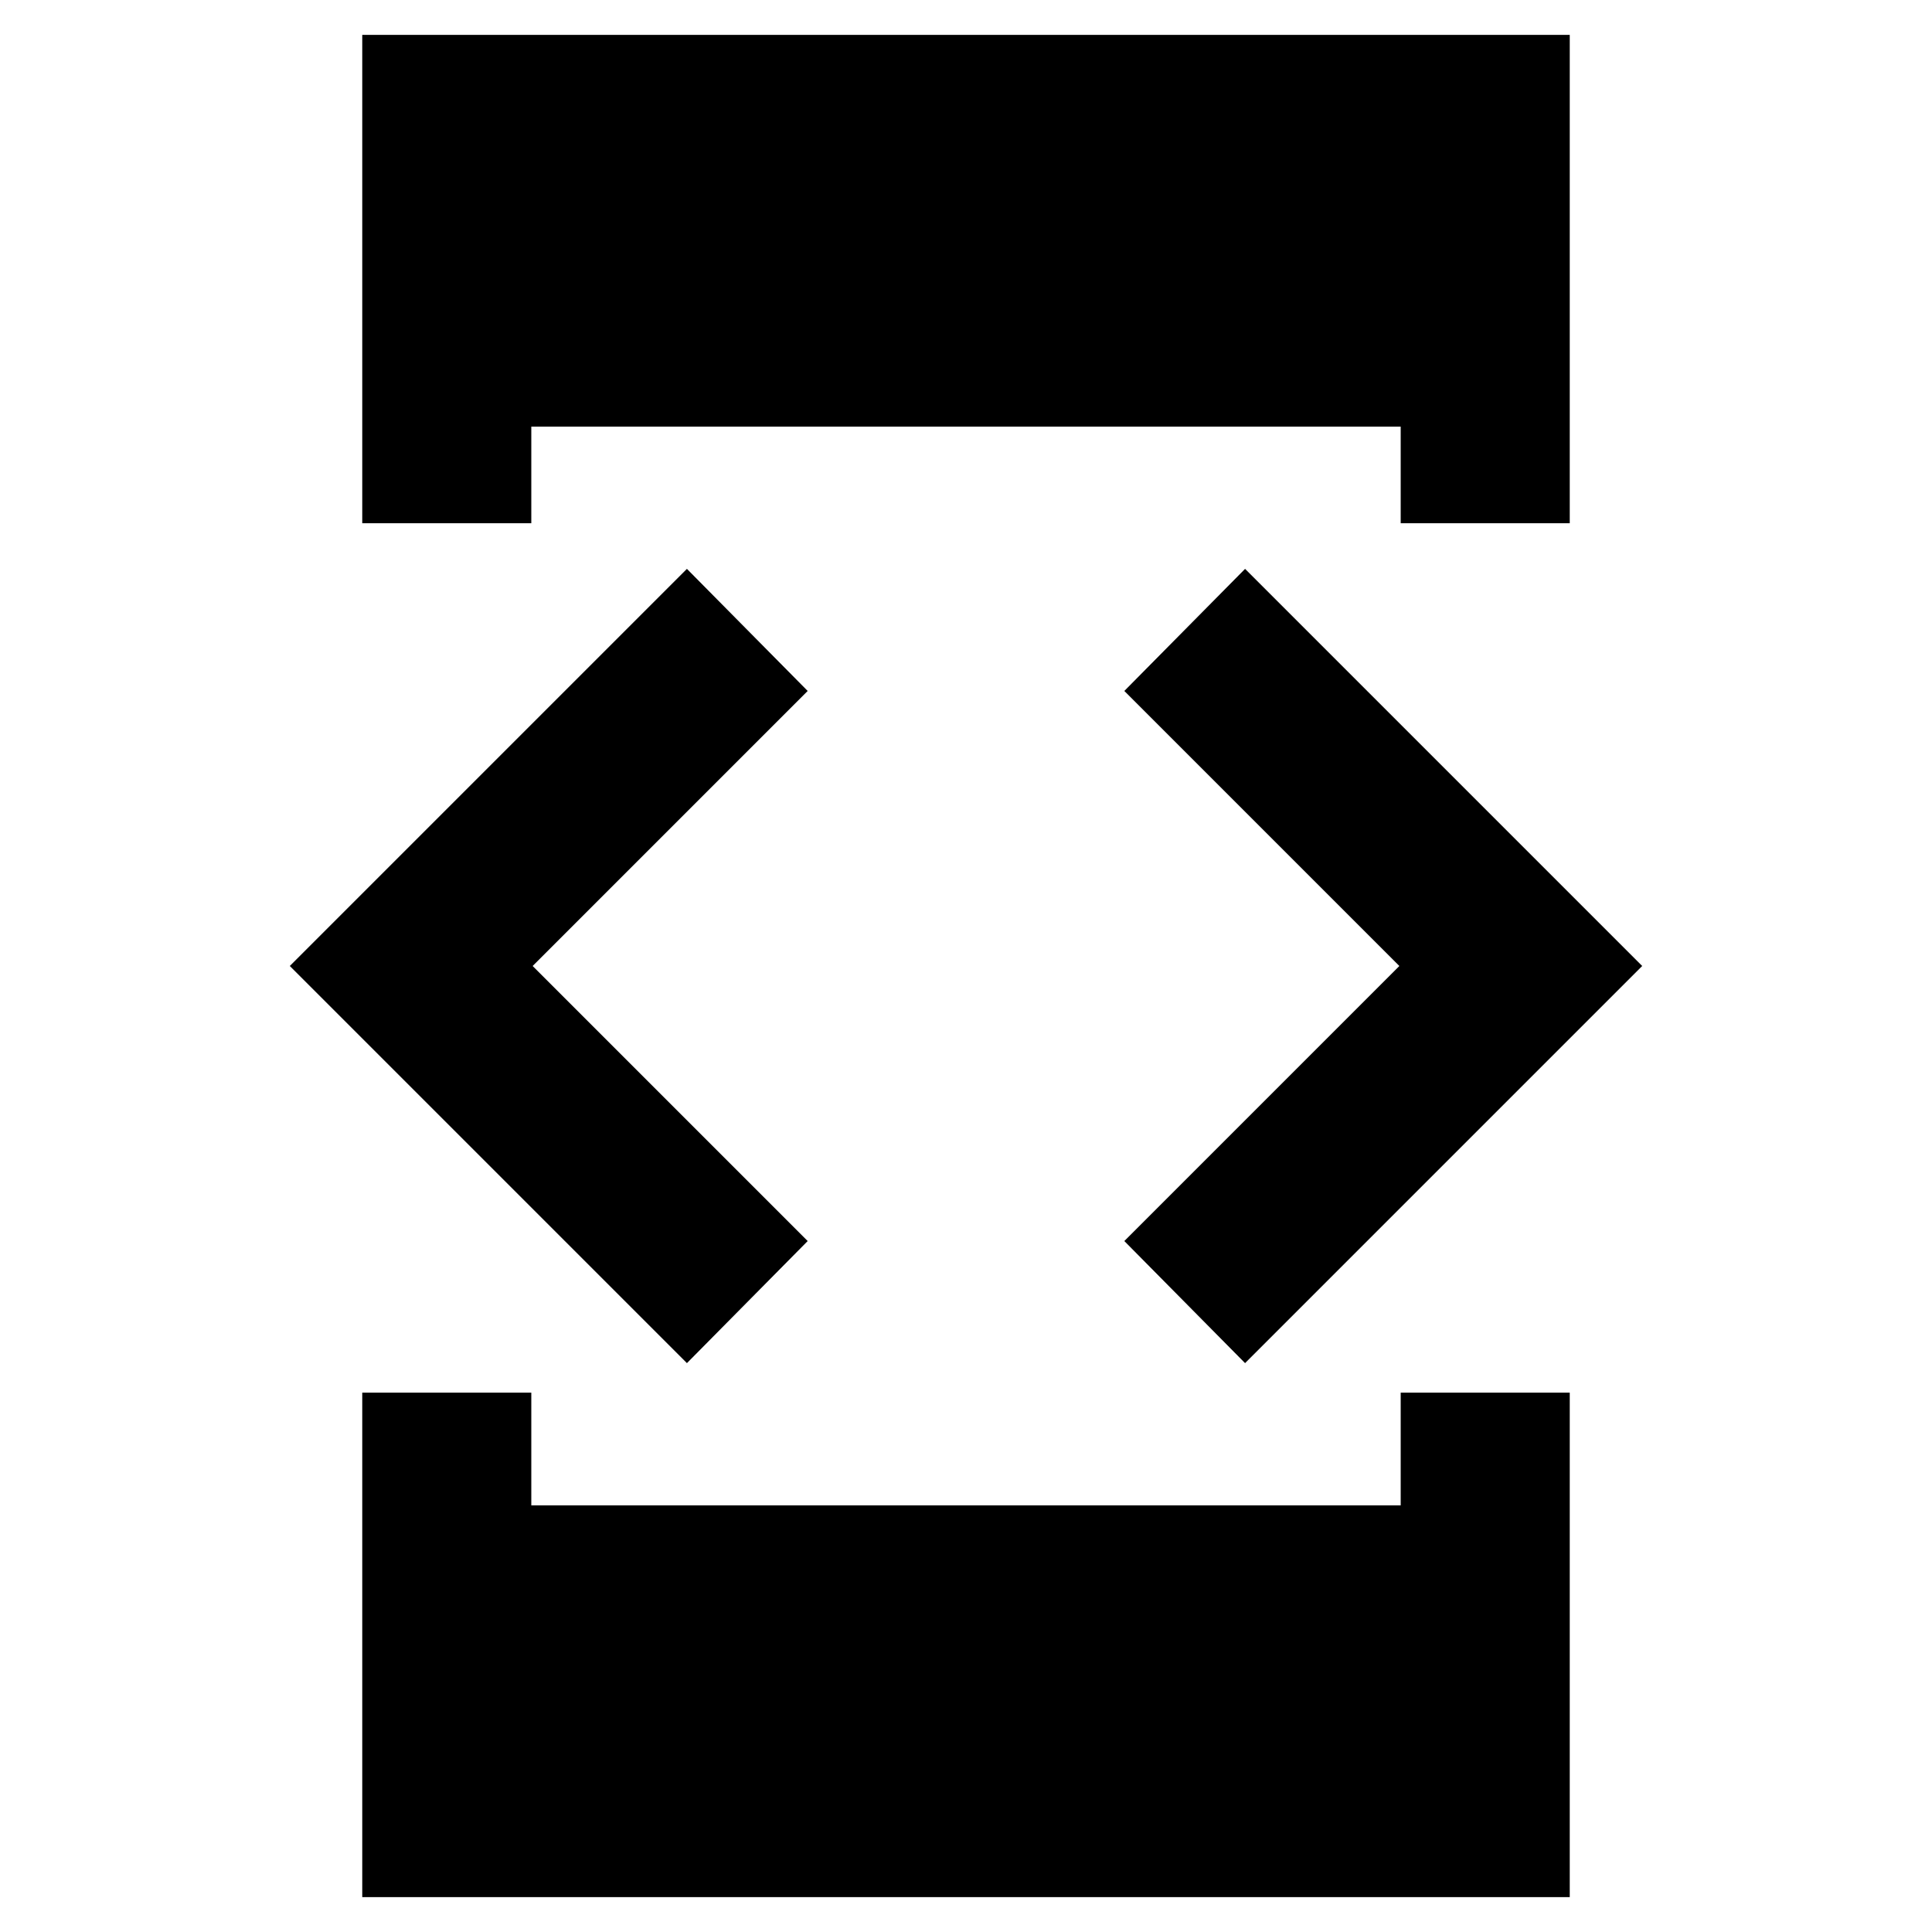 <svg xmlns="http://www.w3.org/2000/svg" height="40" viewBox="0 -960 960 960" width="40"><path d="M341.33-282.67 144-480l197.33-197.33 60 60.66L264.67-480l136.66 136.67-60 60.66ZM180-268h84v56h432v-56h84v250.67H180V-268Zm84-432h-84v-242.67h600V-700h-84v-48H264v48Zm354.67 417.33-60-60.66L695.33-480 558.67-616.67l60-60.66L816-480 618.67-282.67Z"/></svg>